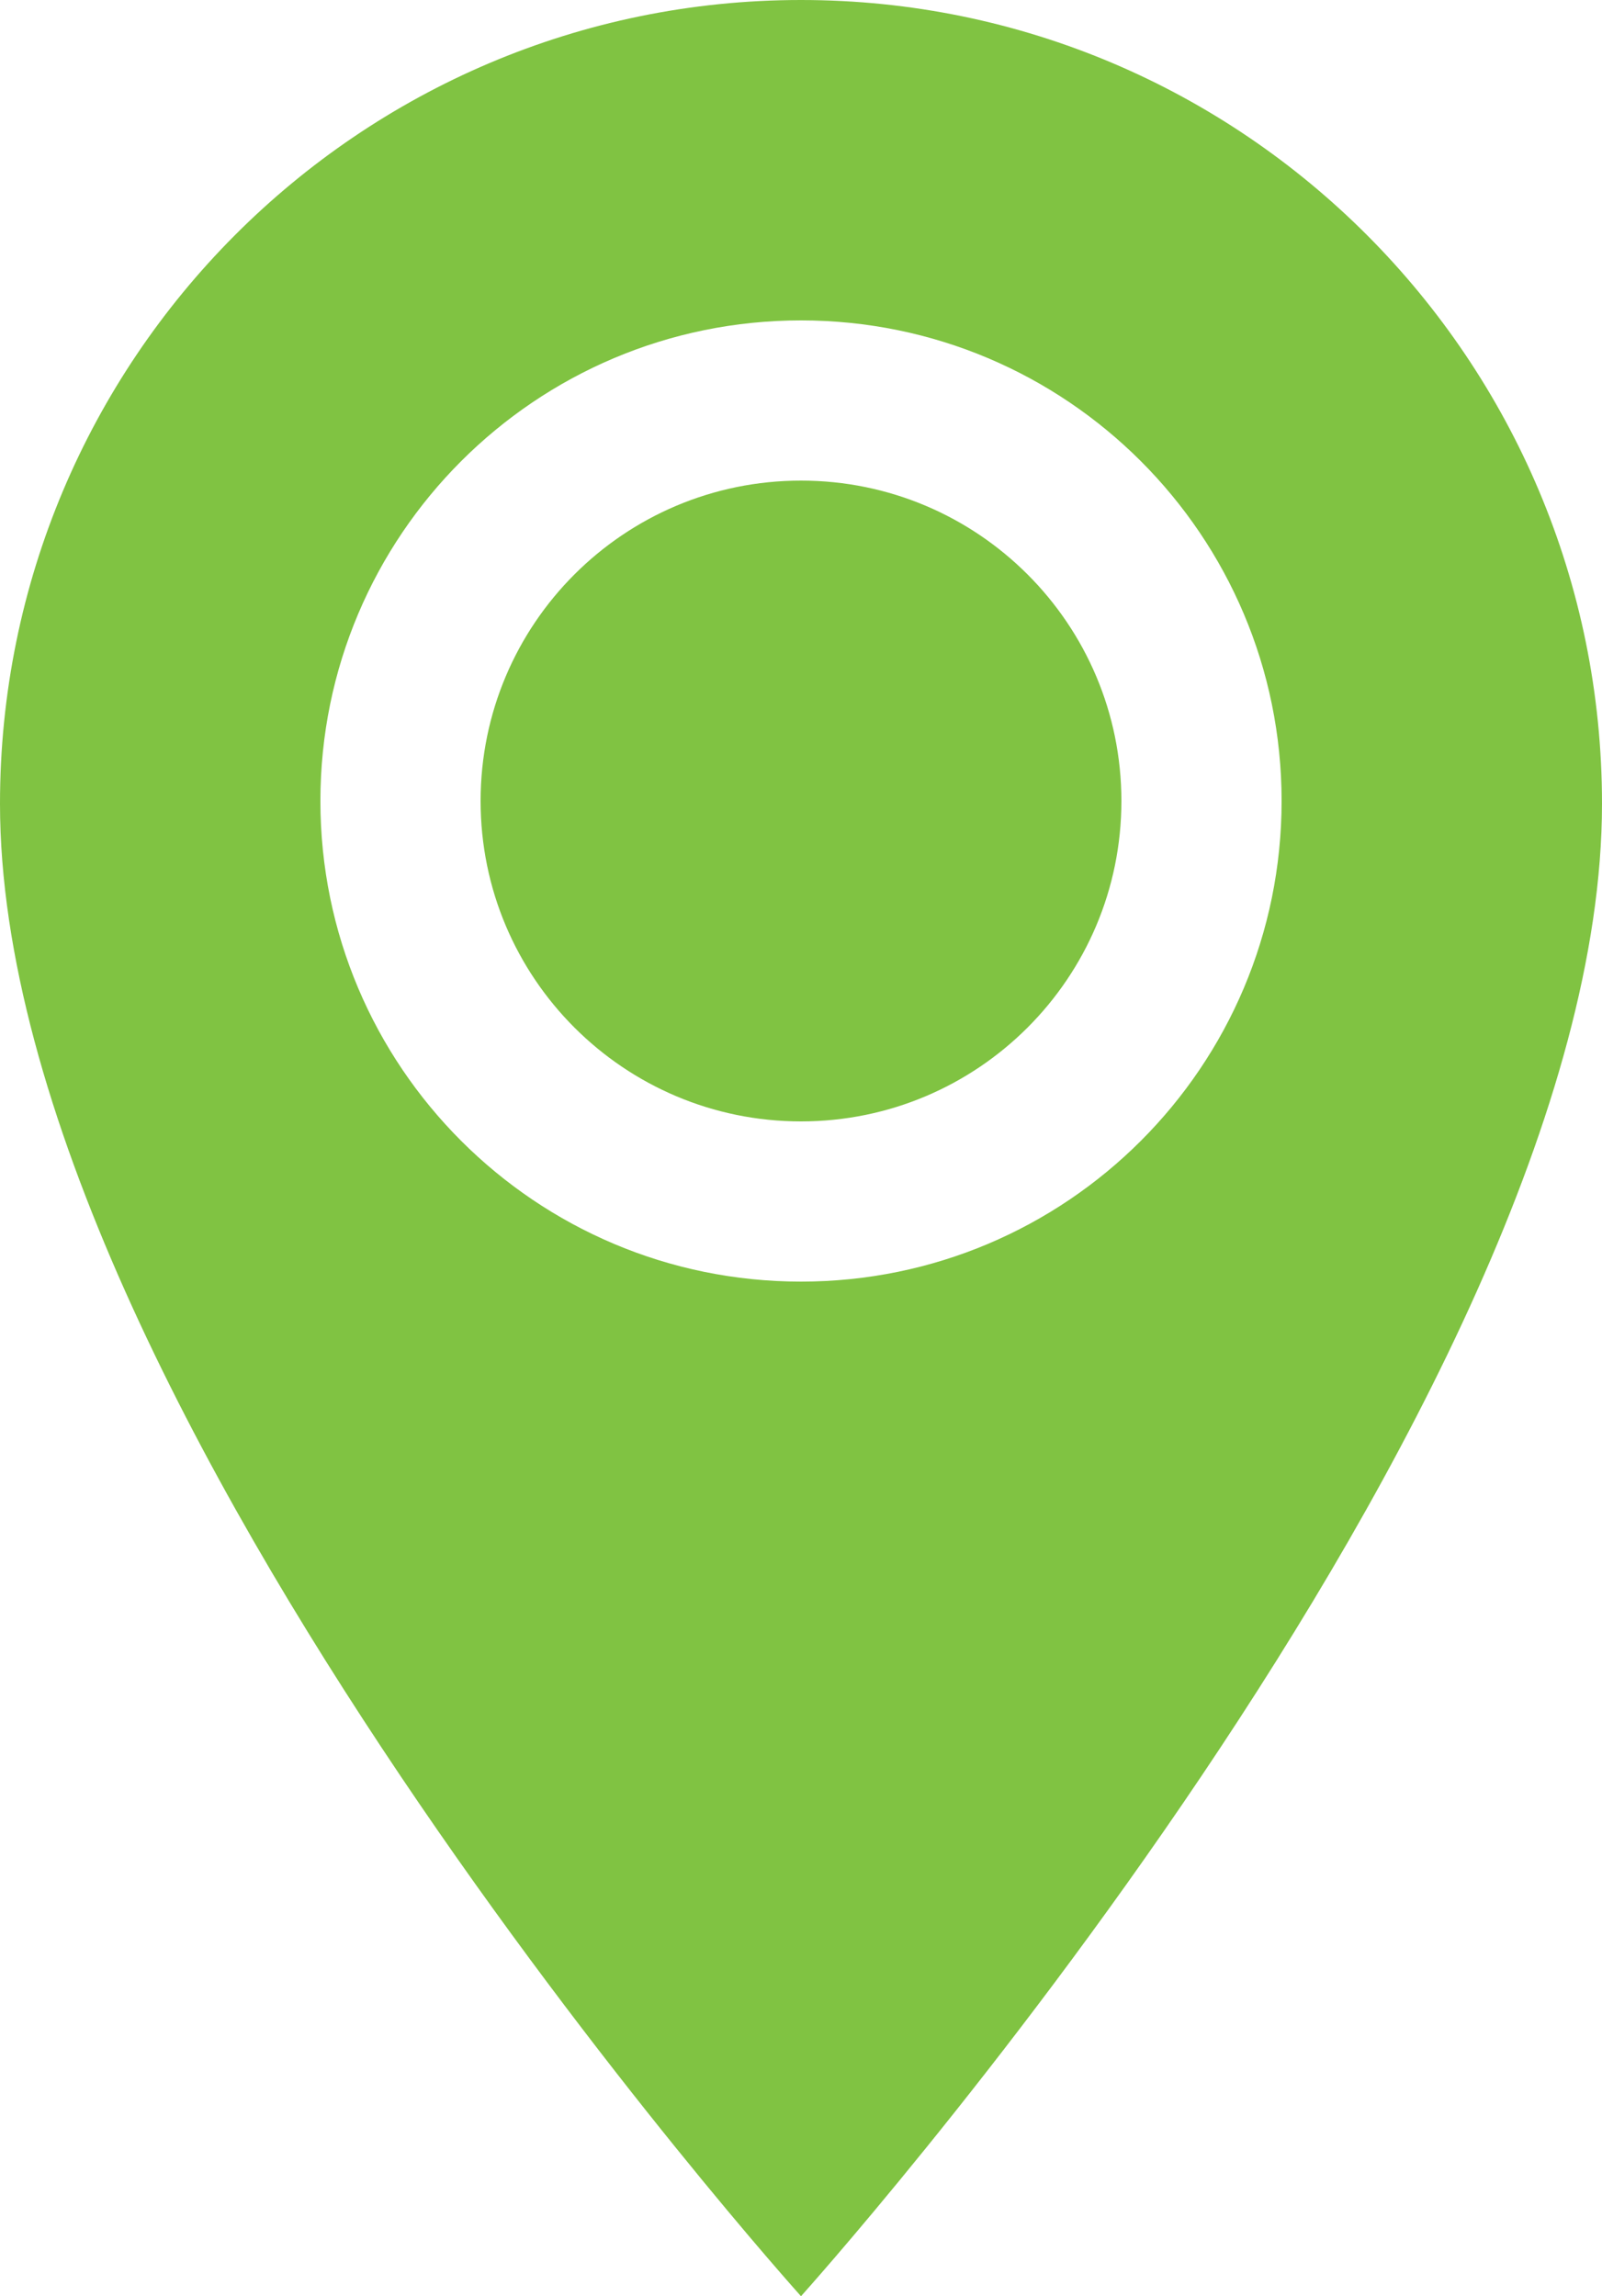 <?xml version="1.0" encoding="UTF-8"?>
<svg width="30px" height="43px" viewBox="0 0 30 43" version="1.1" xmlns="http://www.w3.org/2000/svg" xmlns:xlink="http://www.w3.org/1999/xlink">
    <!-- Generator: Sketch 46.2 (44496) - http://www.bohemiancoding.com/sketch -->
    <title>icon-marker</title>
    <desc>Created with Sketch.</desc>
    <defs>
        <path d="M15,0 C23.282,0 30,6.74 30,15.05 C30,26.337 15,43 15,43 C15,43 0,26.337 0,15.05 C0,6.74 6.718,0 15,0 Z M15,24 C19.971,24 24,19.971 24,15 C24,10.029 19.971,6 15,6 C10.029,6 6,10.029 6,15 C6,19.971 10.029,24 15,24 Z M15,21 C11.686,21 9,18.314 9,15 C9,11.686 11.686,9 15,9 C18.314,9 21,11.686 21,15 C21,18.314 18.314,21 15,21 Z" id="path-1"></path>
    </defs>
    <g id="Symbols" stroke="none" stroke-width="1" fill="none" fill-rule="evenodd">
        <g id="icon-marker-pink">
            <mask id="mask-2" fill="white">
                <use xlink:href="#path-1"></use>
            </mask>
            <use id="icon-marker" fill="#80C342" xlink:href="#path-1"></use>
        </g>
    </g>
</svg>